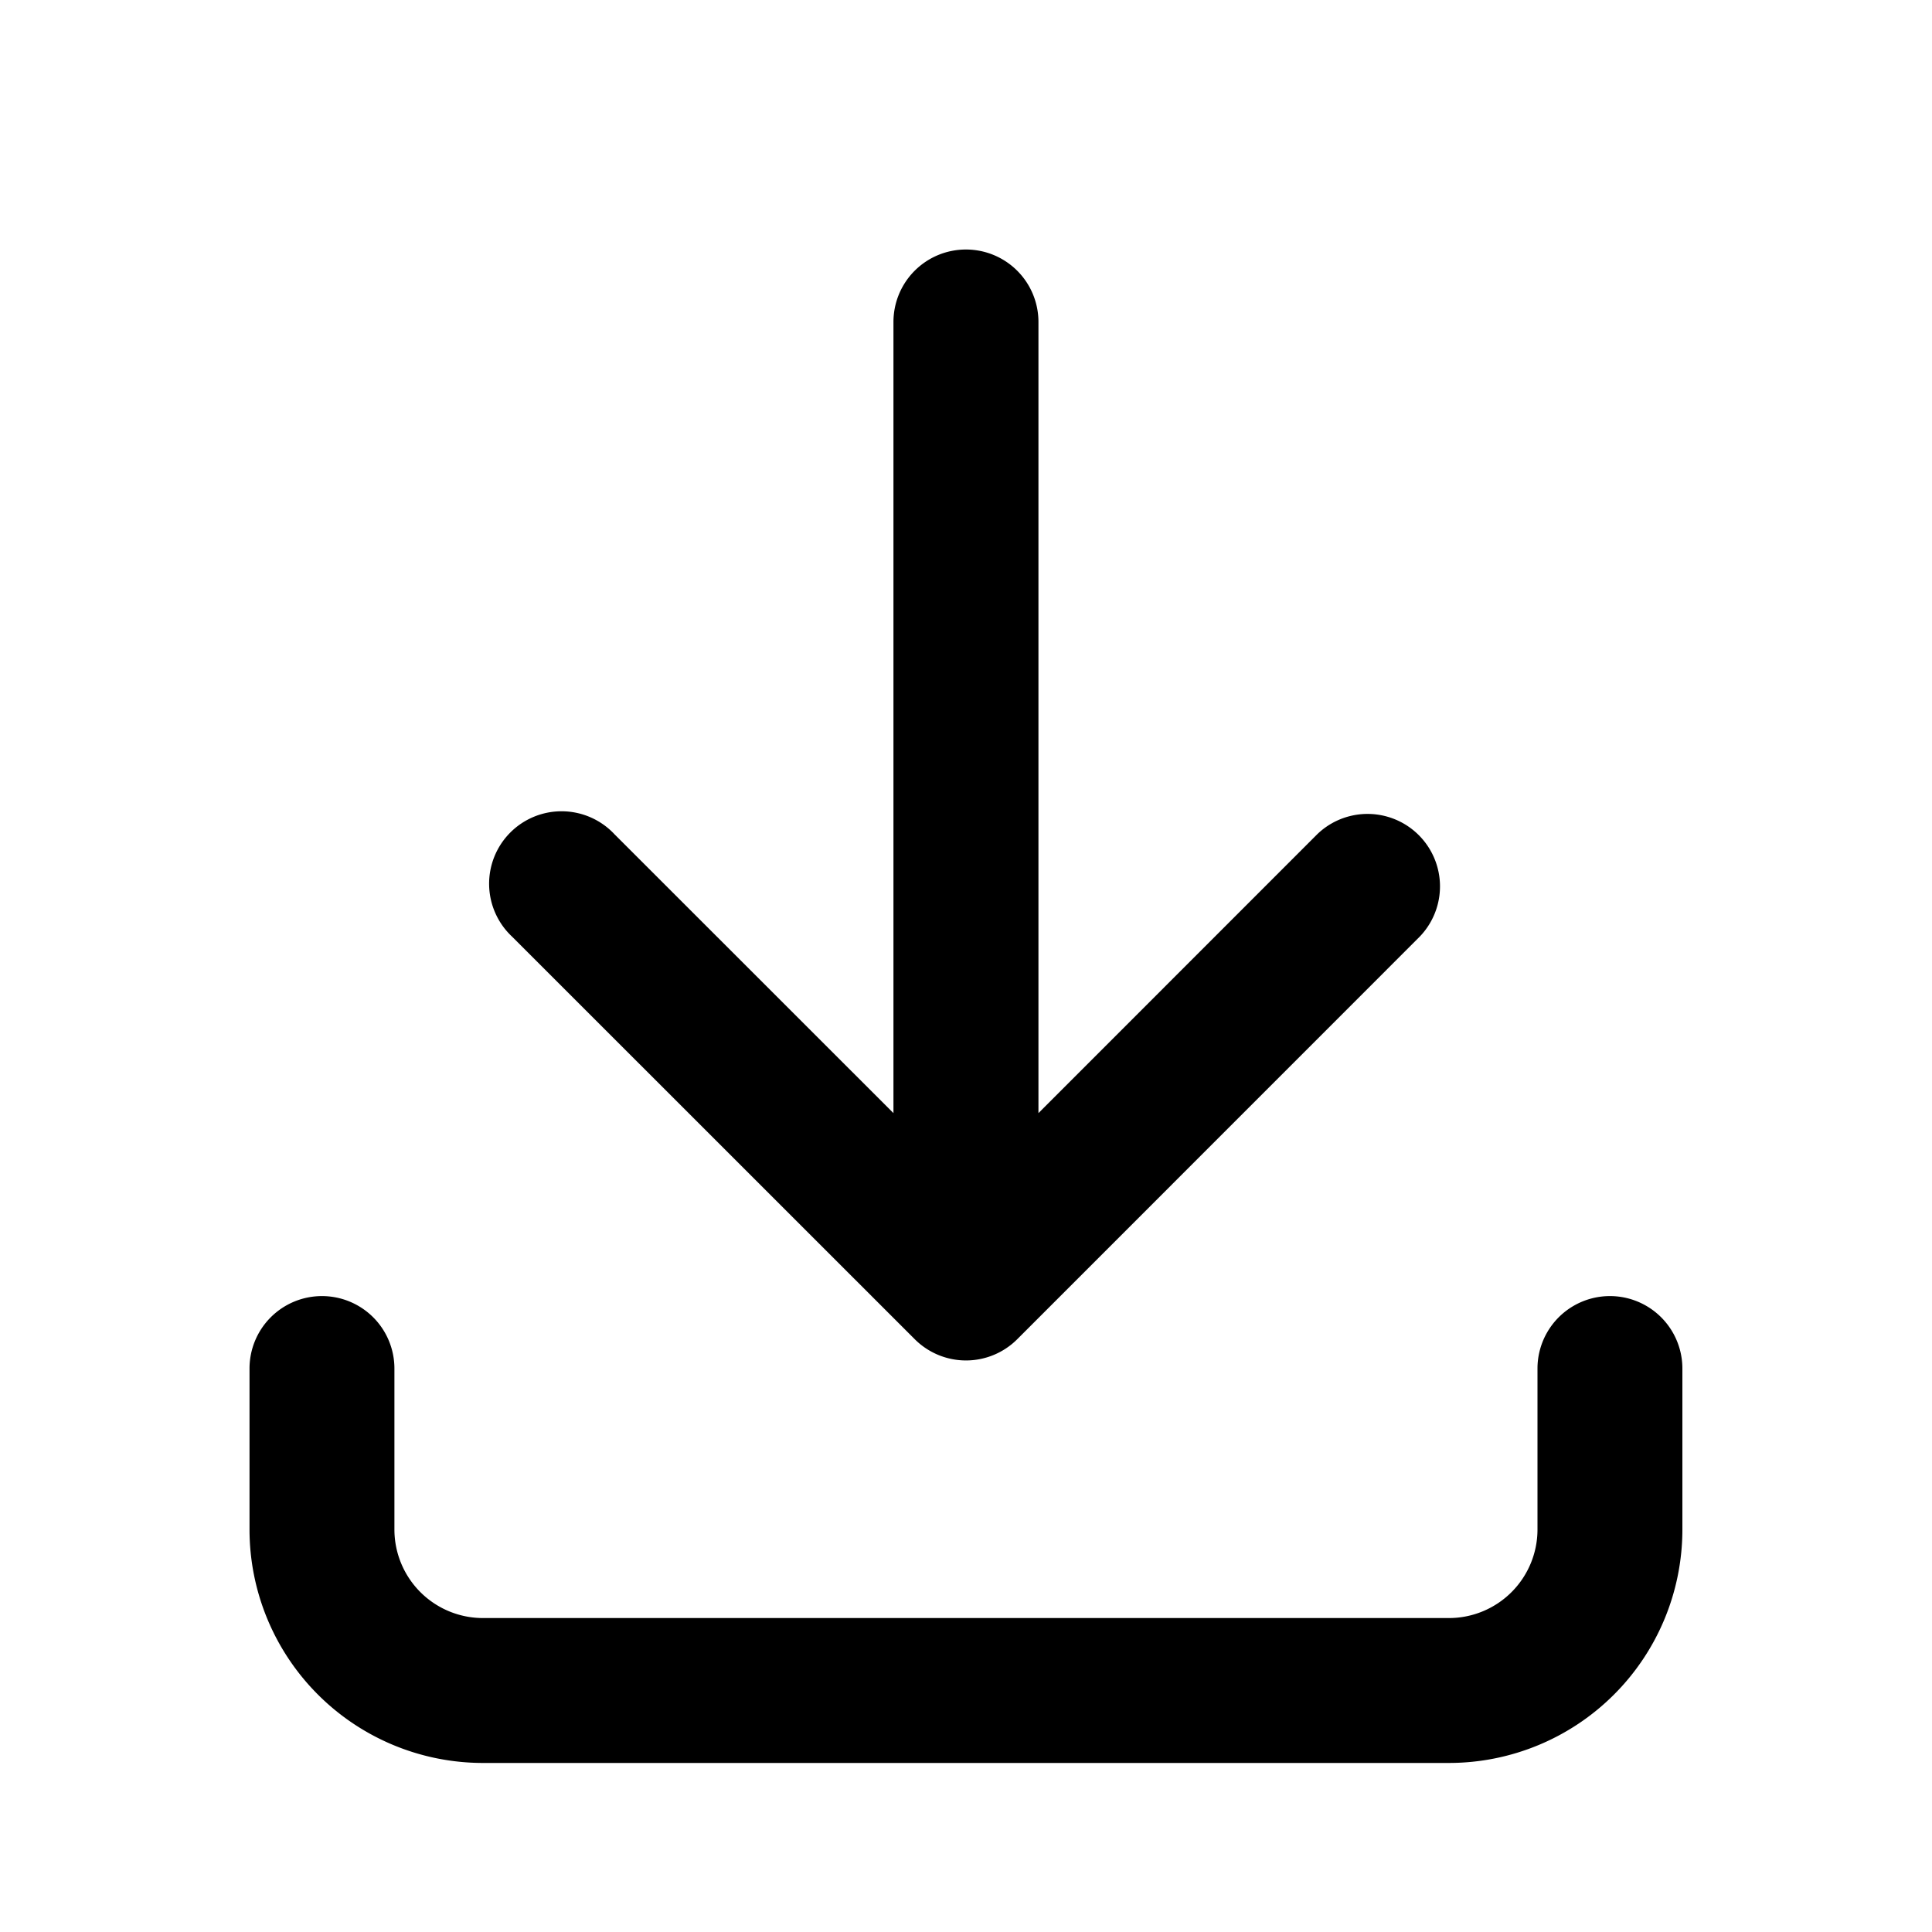 <svg xmlns="http://www.w3.org/2000/svg" viewBox="0 0 20 20">
<path
        fill-rule="evenodd"
        d="M10 2.583a.75.75 0 0 1 .75.75v8.19l2.886-2.887a.75.75 0 0 1 1.06 1.061l-4.166 4.167a.75.75 0 0 1-1.06 0L5.302 9.697a.75.75 0 1 1 1.06-1.06l2.887 2.886v-8.19a.75.75 0 0 1 .75-.75ZM3.333 13.417a.75.75 0 0 1 .75.75v1.666A.917.917 0 0 0 5 16.75h10a.917.917 0 0 0 .916-.917v-1.666a.75.75 0 0 1 1.5 0v1.666A2.417 2.417 0 0 1 15 18.25H5a2.417 2.417 0 0 1-2.417-2.417v-1.666a.75.75 0 0 1 .75-.75Z"
        clip-rule="evenodd"
      />
</svg>